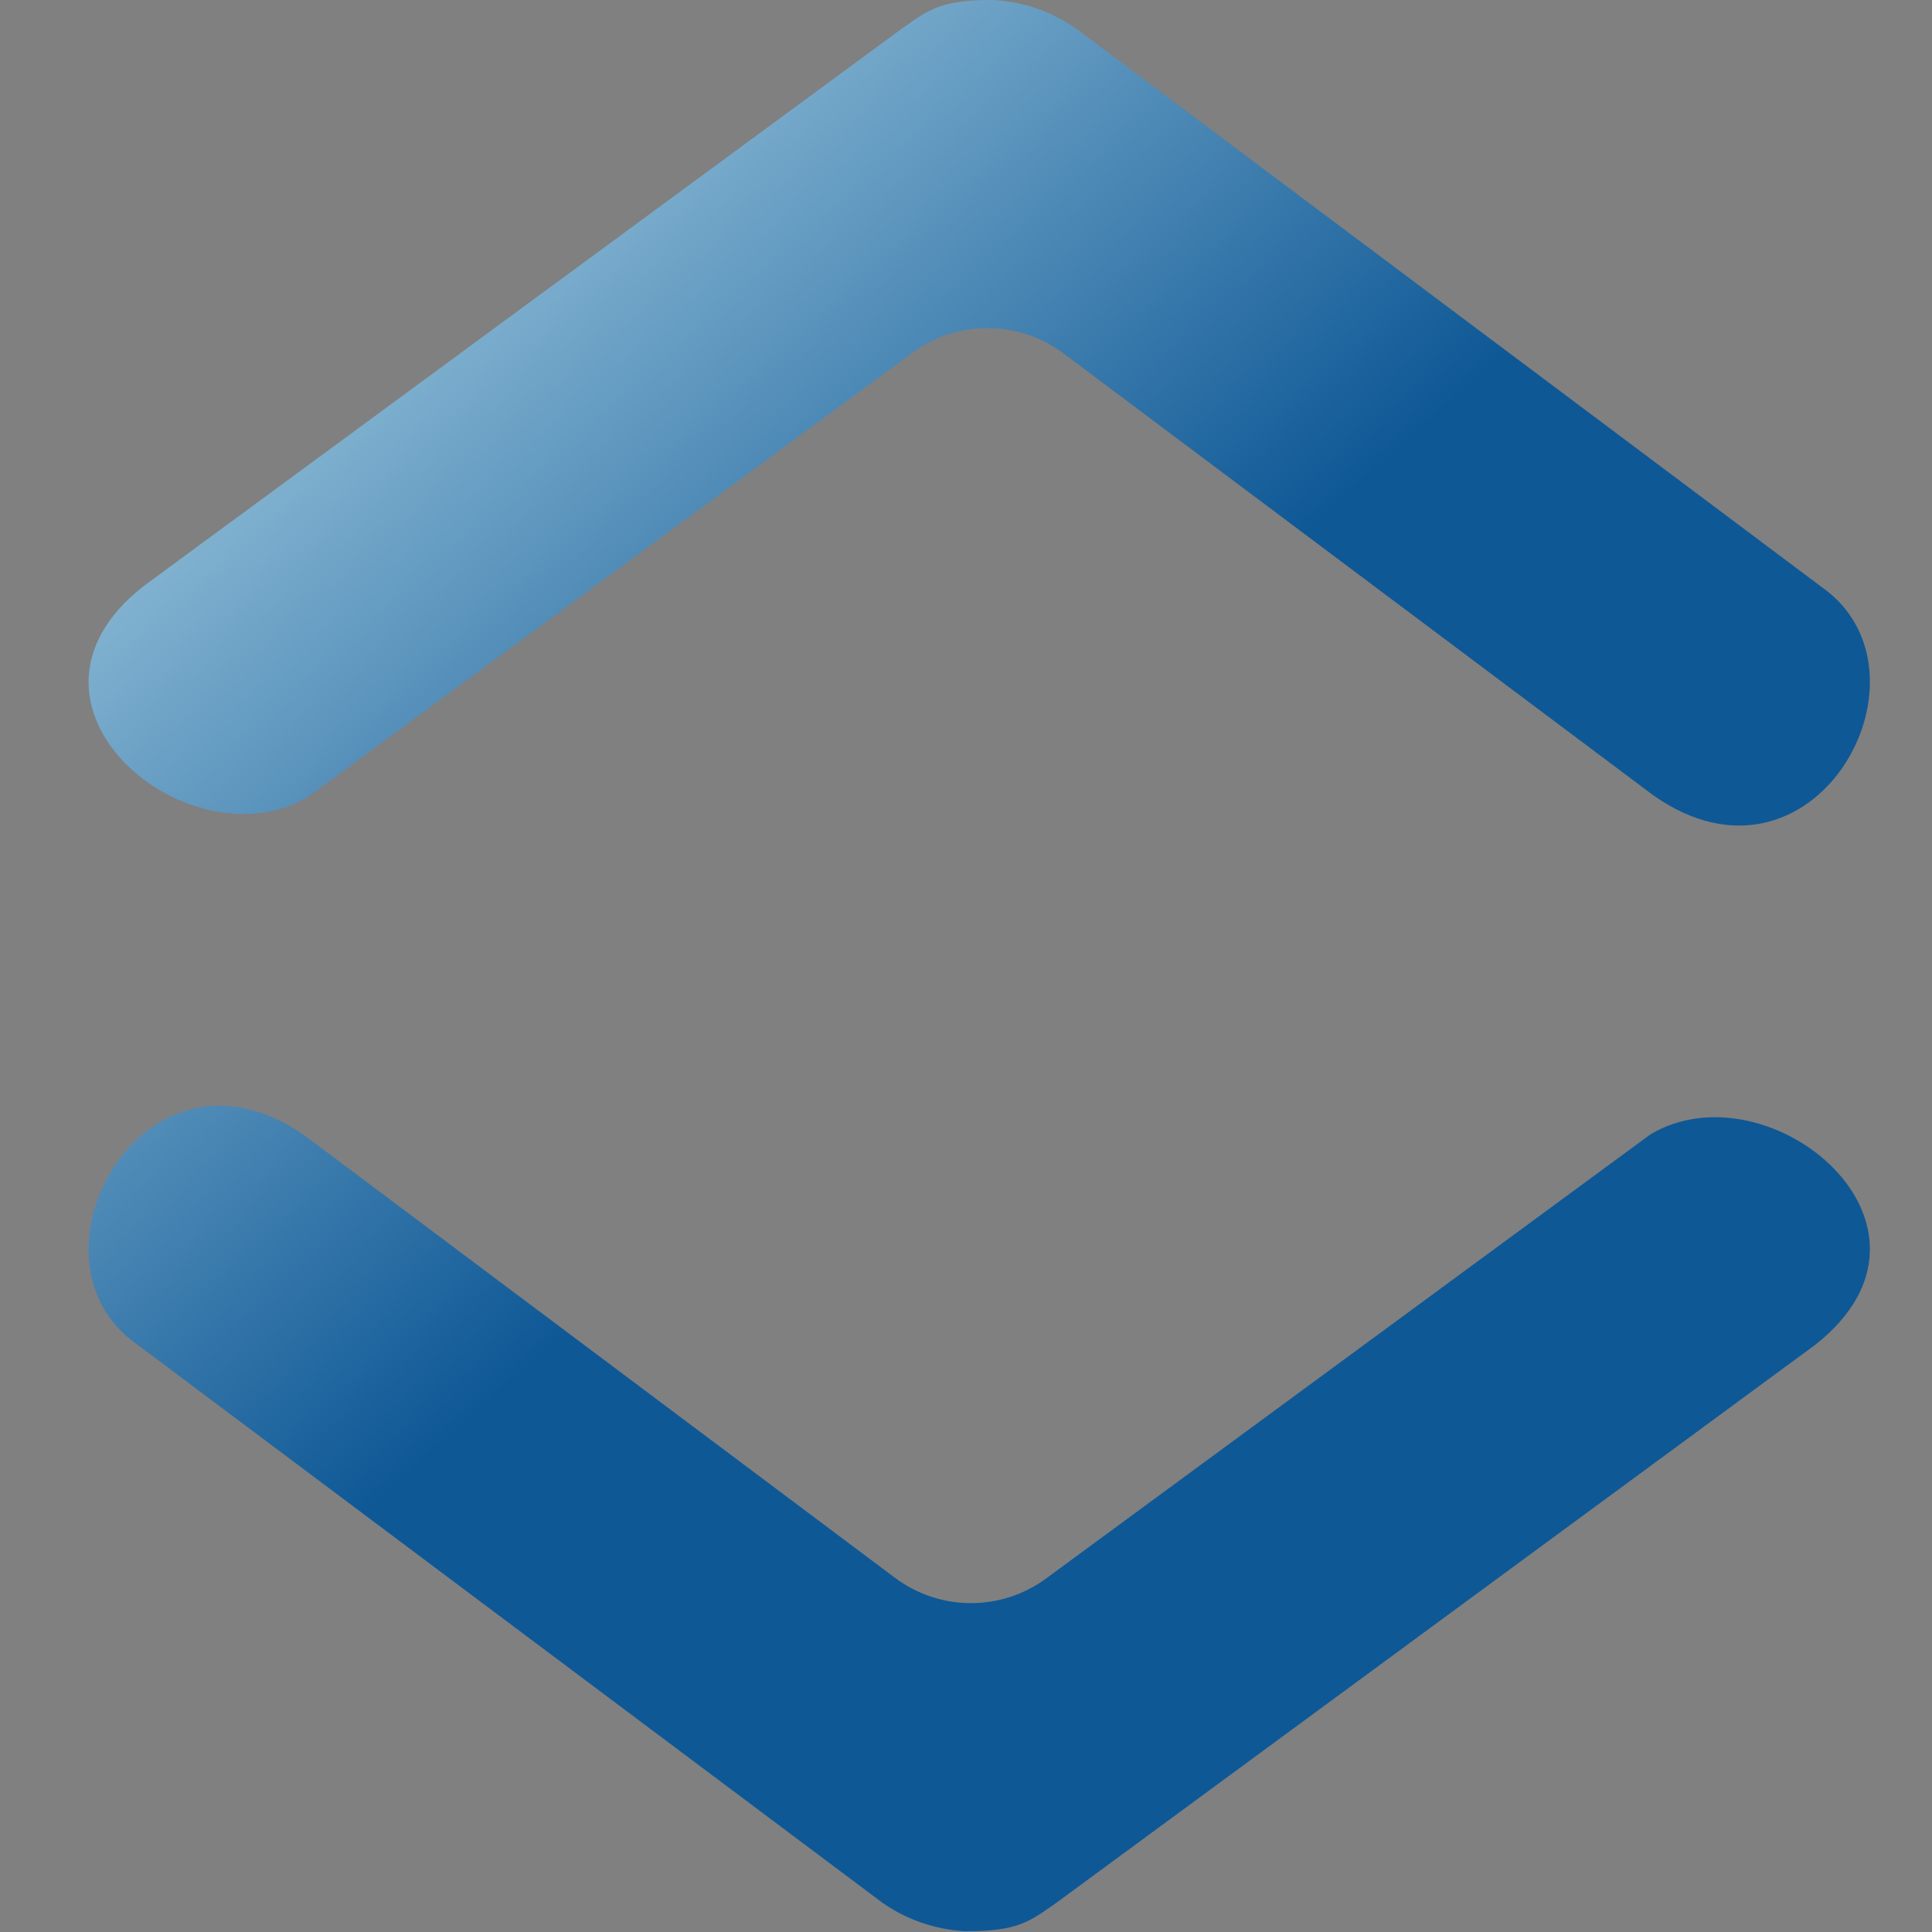 <?xml version="1.0" encoding="UTF-8" standalone="no"?>
<!DOCTYPE svg PUBLIC "-//W3C//DTD SVG 1.1//EN" "http://www.w3.org/Graphics/SVG/1.1/DTD/svg11.dtd">
<svg width="100%" height="100%" viewBox="0 0 20 20" version="1.1" xmlns="http://www.w3.org/2000/svg" xmlns:xlink="http://www.w3.org/1999/xlink" xml:space="preserve" xmlns:serif="http://www.serif.com/" style="fill-rule:evenodd;clip-rule:evenodd;stroke-linejoin:round;stroke-miterlimit:1.414;">
    <rect x="0" y="0" width="20" height="20" fill="#808080" stroke="none"/>
    <g transform="matrix(0.922,0,0,0.922,0.917,1.552)">
        <path d="M9.833,20C9.498,19.978 9.184,19.87 8.913,19.68L0.472,13.357C-0.776,12.358 0.65,9.823 2.427,11.067C2.427,11.067 7.099,14.567 9.054,16.032C9.556,16.408 10.245,16.411 10.75,16.04C12.74,14.577 17.535,11.054 17.535,11.054C18.864,10.26 21.084,12.081 19.385,13.417L10.856,19.688C10.563,19.89 10.437,20.003 9.833,20Z" style="fill:url(#_Linear1);"/>
    </g>
    <g transform="matrix(0.922,0,0,0.922,0.917,-2.22045e-16)">
        <path d="M10.167,0C10.502,0.022 10.816,0.13 11.087,0.32L19.528,6.643C20.776,7.642 19.35,10.177 17.573,8.933C17.573,8.933 12.901,5.433 10.946,3.968C10.444,3.592 9.755,3.589 9.25,3.96C7.26,5.423 2.465,8.946 2.465,8.946C1.136,9.74 -1.084,7.919 0.615,6.583L9.144,0.312C9.437,0.11 9.563,-0.003 10.167,0Z" style="fill:url(#_Linear2);"/>
    </g>
    <defs>
        <linearGradient id="_Linear1" x1="0" y1="0" x2="1" y2="0" gradientUnits="userSpaceOnUse" gradientTransform="matrix(9.99,11.15,-11.15,9.99,-0.861,-1.15)"><stop offset="0" style="stop-color:rgb(223,251,255);stop-opacity:1"/><stop offset="1" style="stop-color:rgb(14,88,150);stop-opacity:1"/></linearGradient>
        <linearGradient id="_Linear2" x1="0" y1="0" x2="1" y2="0" gradientUnits="userSpaceOnUse" gradientTransform="matrix(9.99,11.15,-11.15,9.99,-0.861,-1.15)"><stop offset="0" style="stop-color:rgb(223,251,255);stop-opacity:1"/><stop offset="1" style="stop-color:rgb(14,88,150);stop-opacity:1"/></linearGradient>
    </defs>
</svg>
